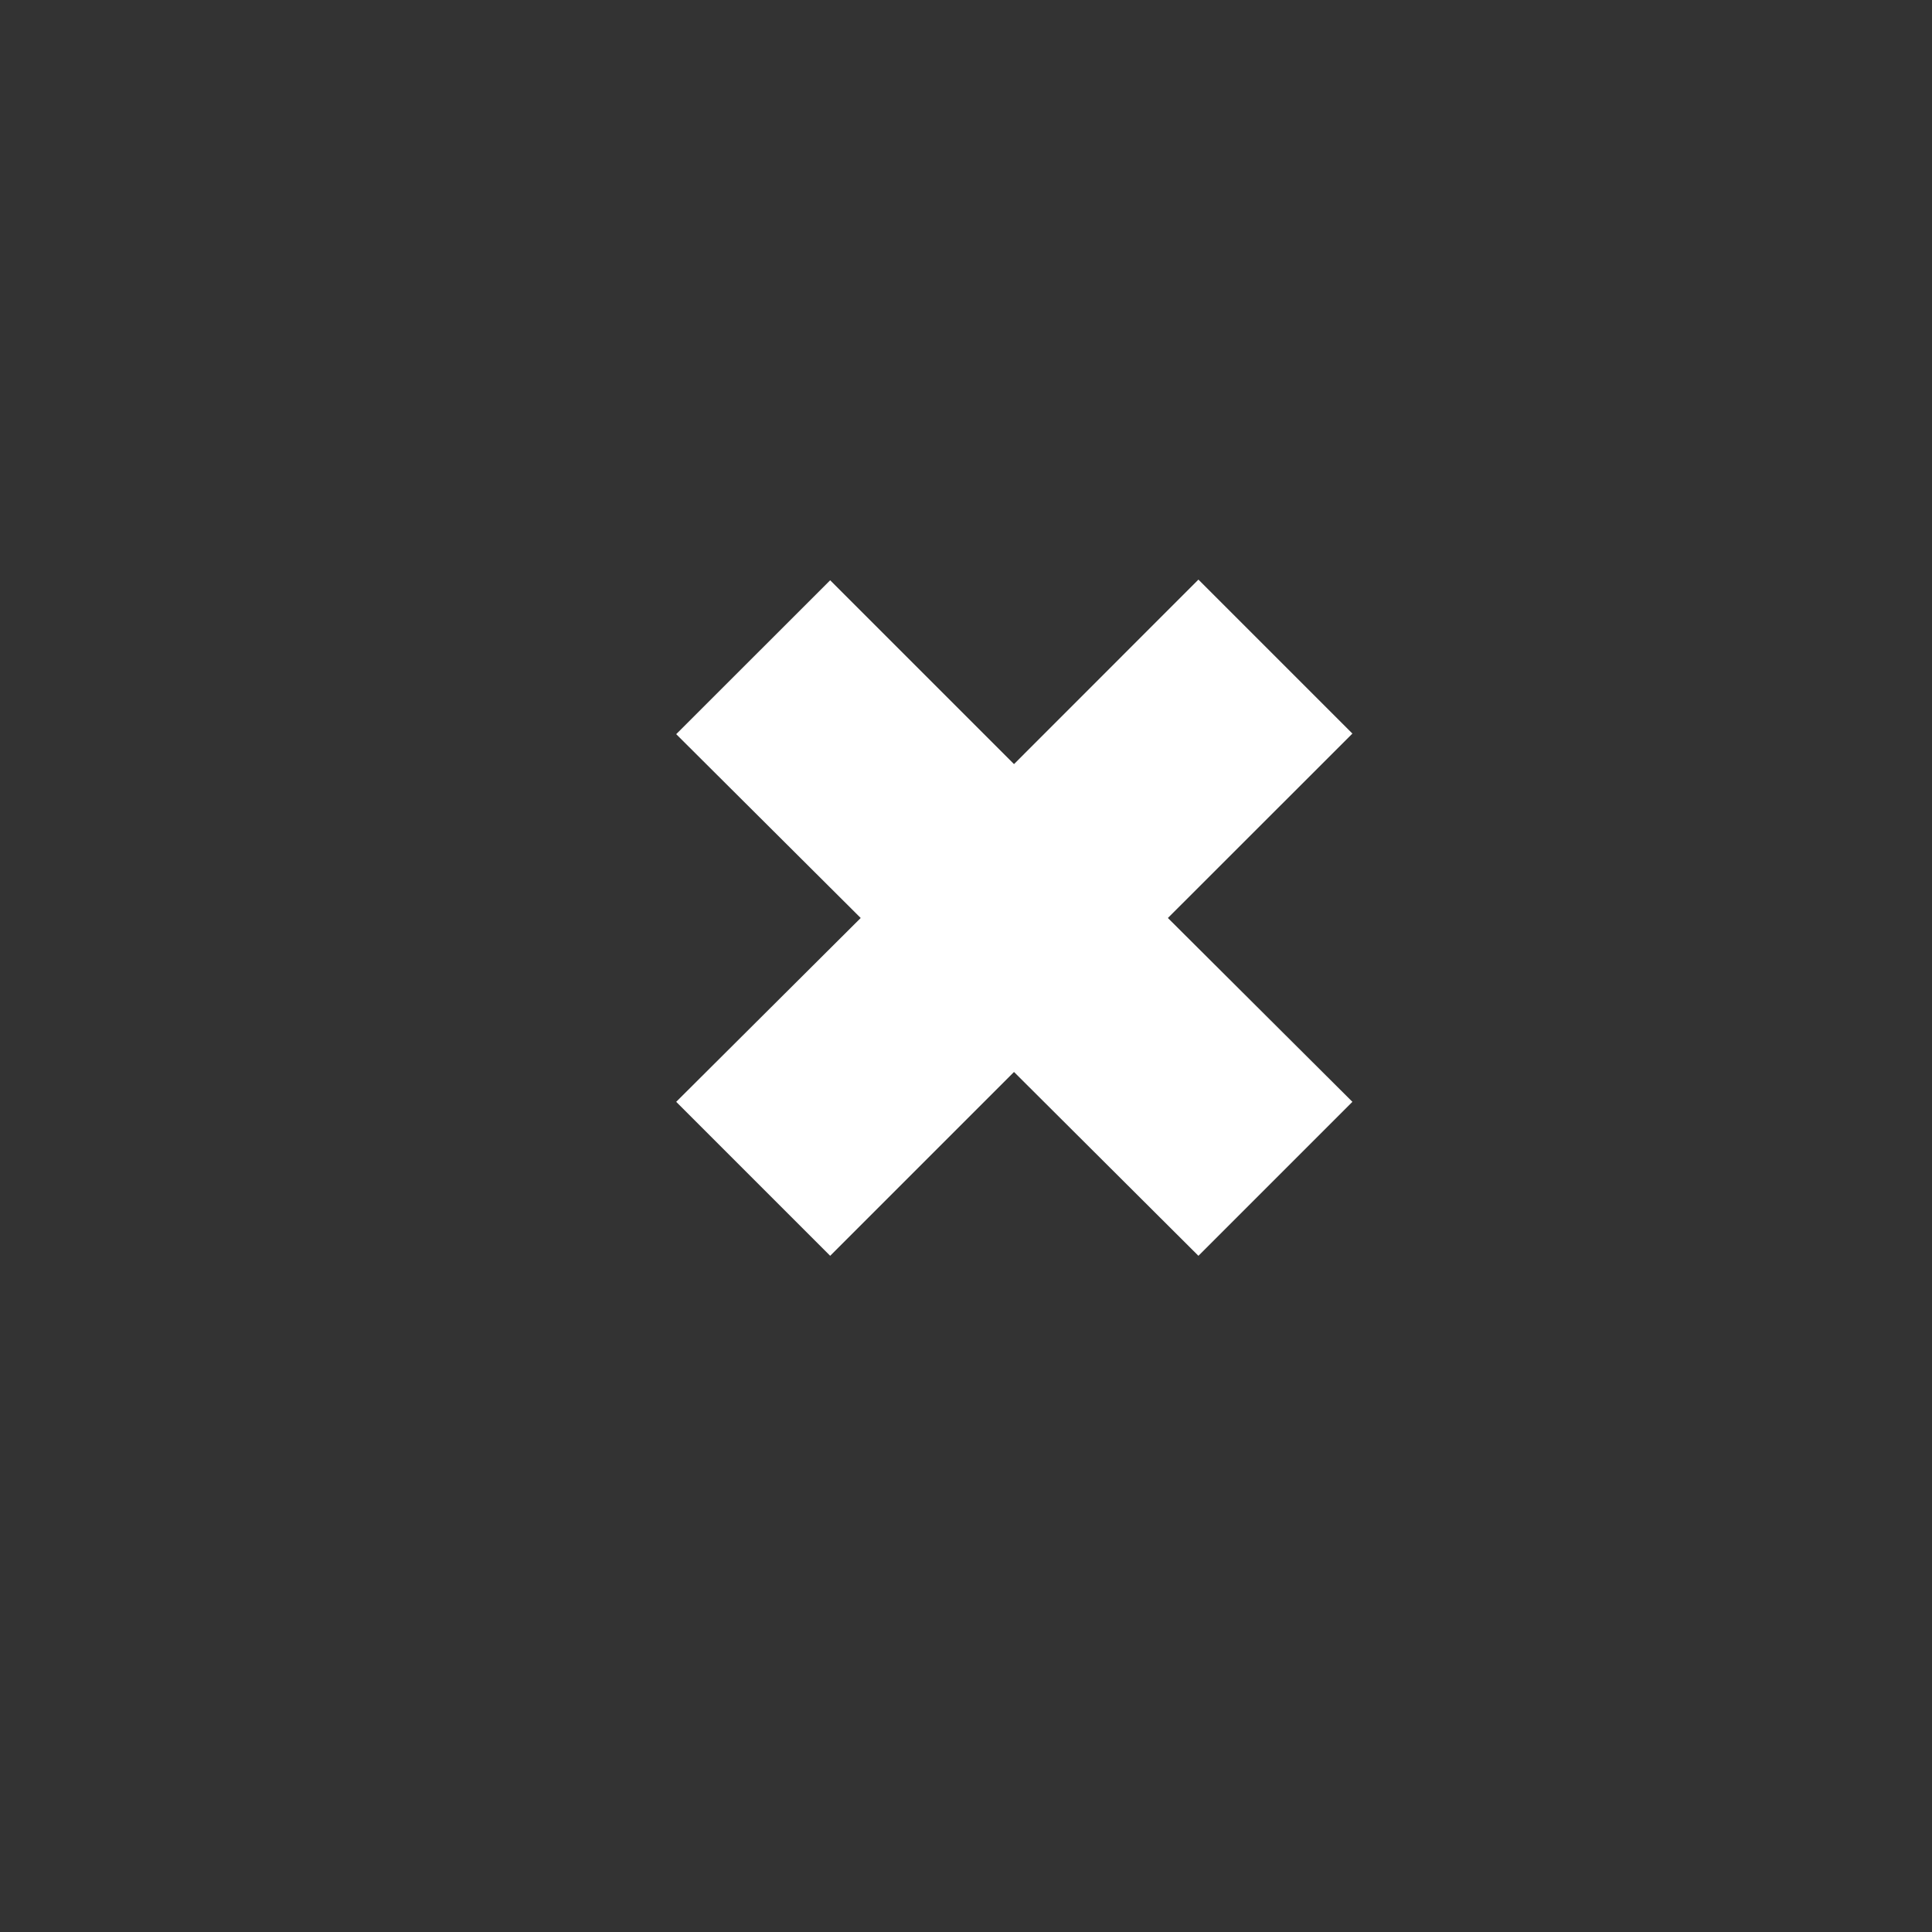 <svg width="20" height="20" viewBox="0 0 20 20" fill="none" xmlns="http://www.w3.org/2000/svg">
<rect x="0" y="0" width="20" height="20" fill="#333333" stroke="none"/>
<path d="M12.09 9.503L14 11.406L12.406 13L10.497 11.097L8.594 13L7 11.406L8.91 9.503L7 7.6L8.594 6.007L10.497 7.91L12.406 6L14 7.594L12.09 9.503Z" fill="white"/>
</svg>
